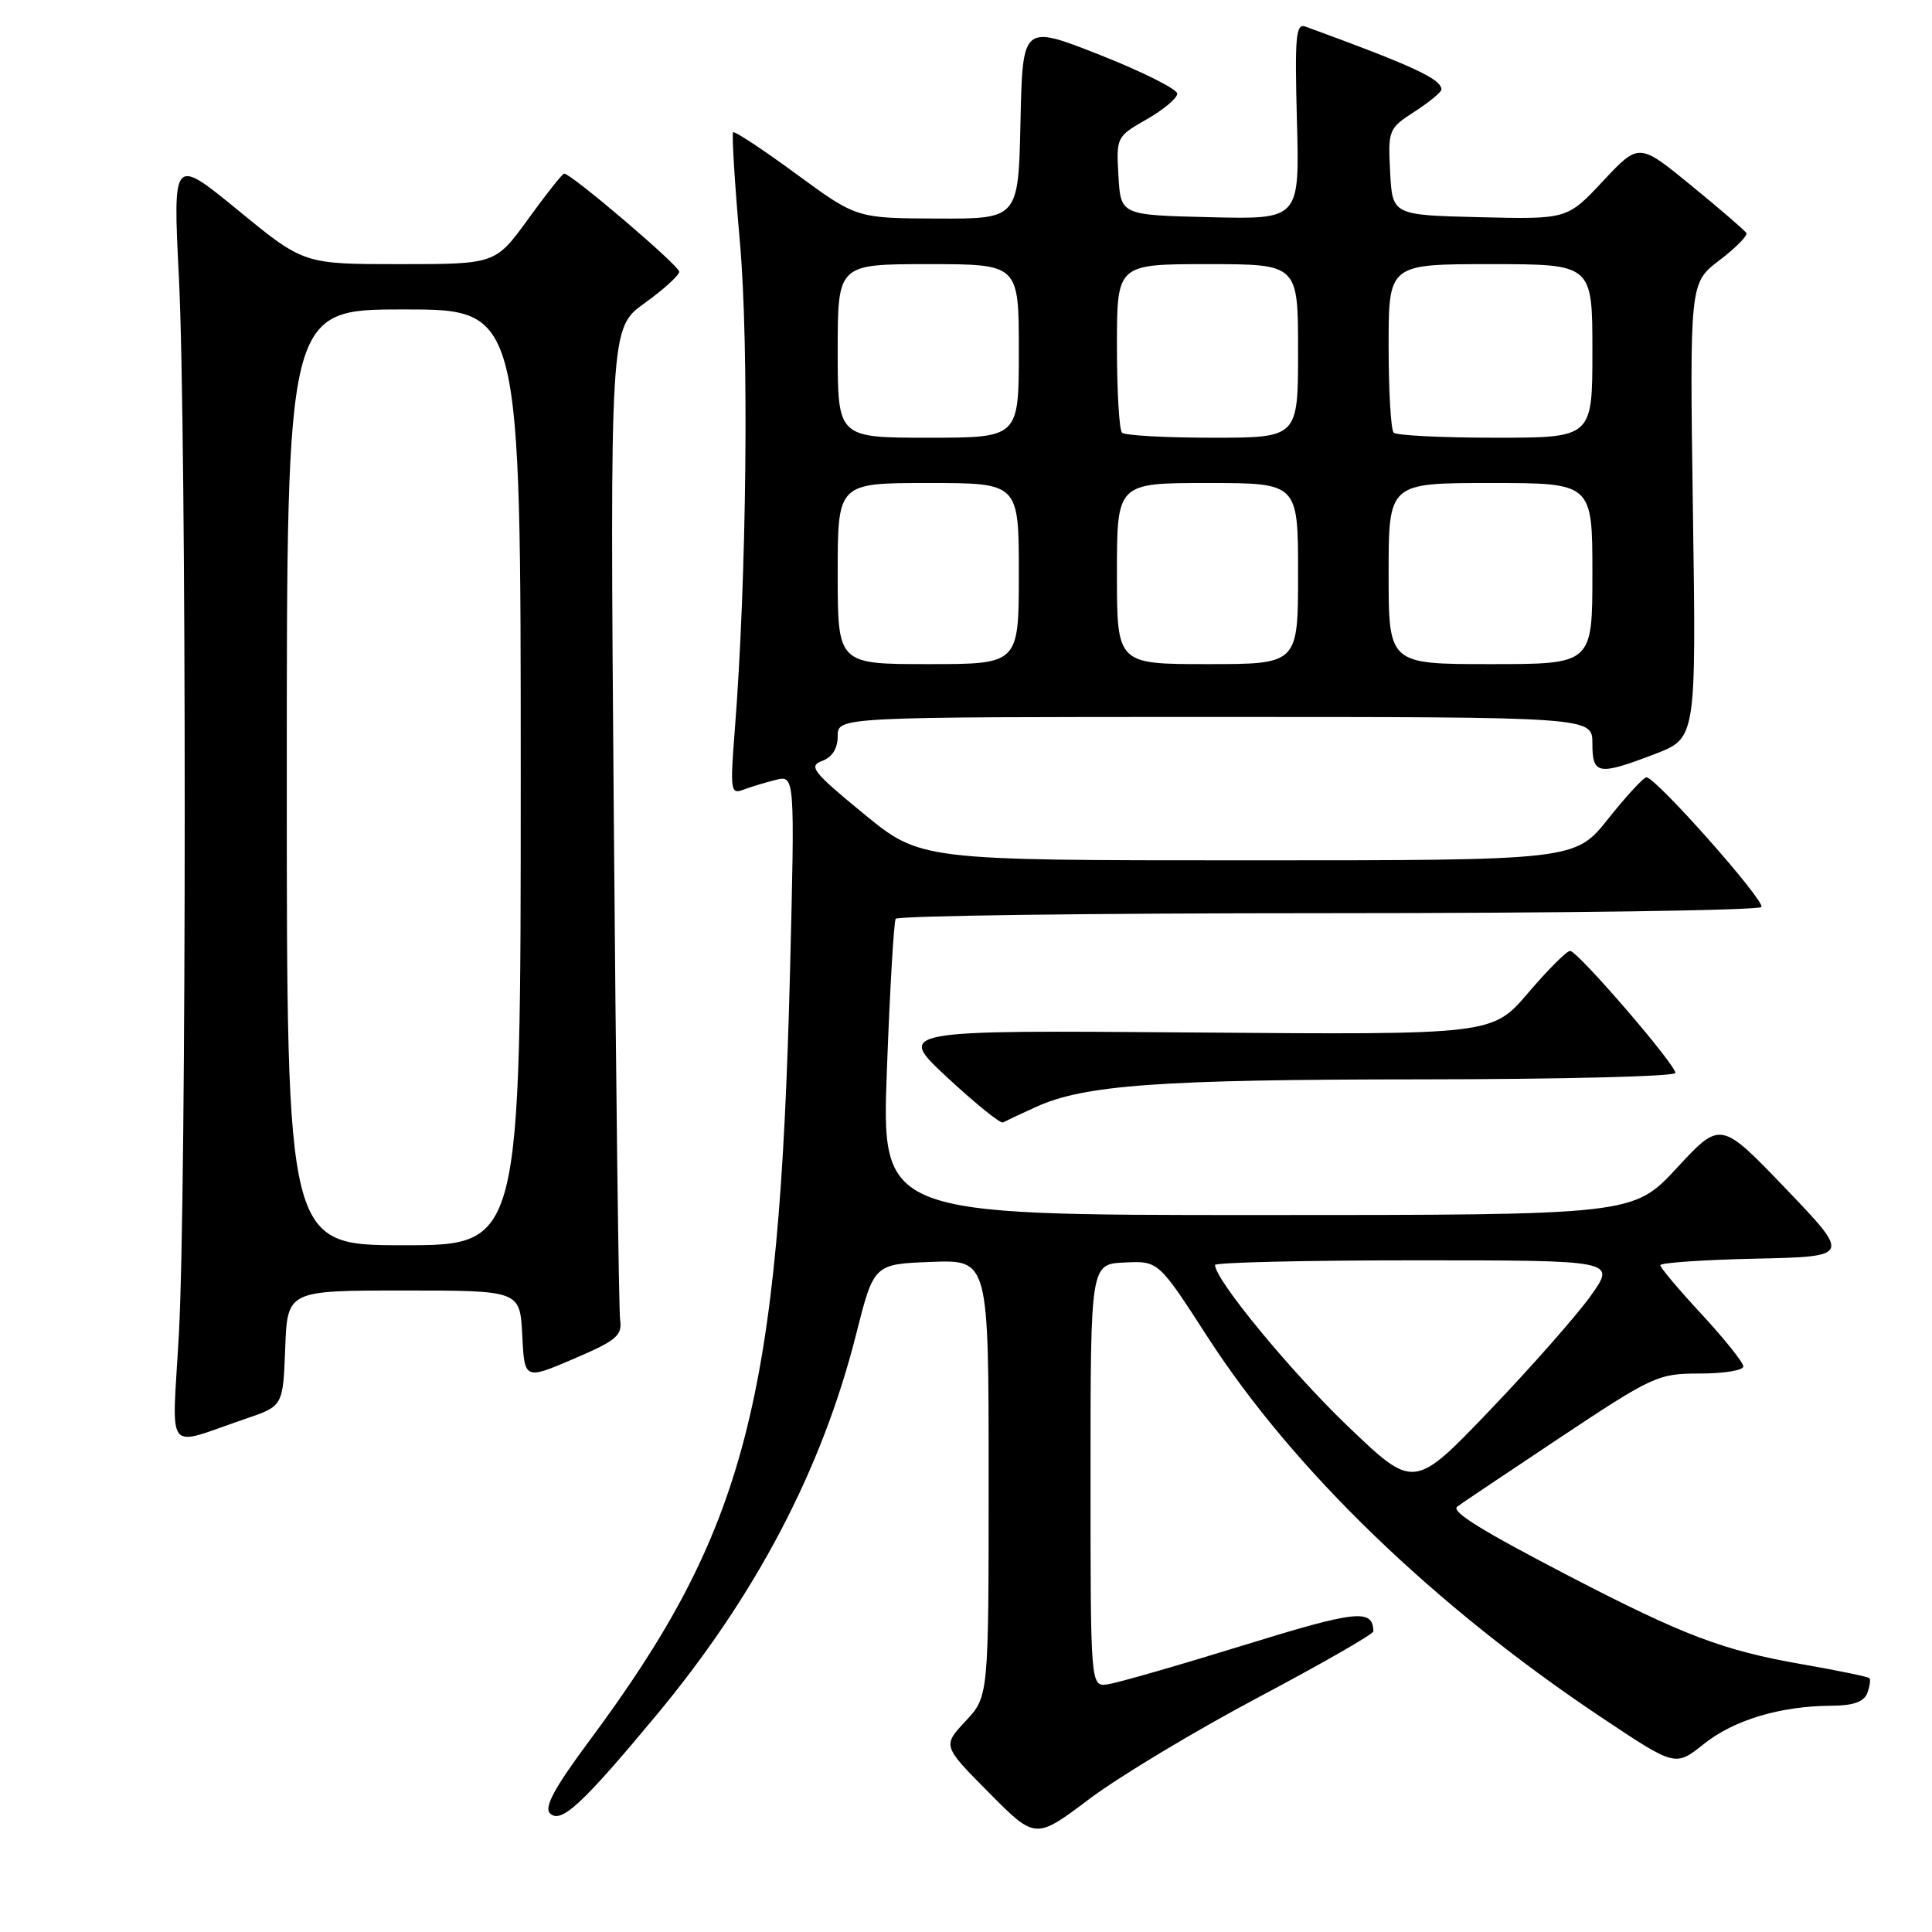 <?xml version="1.0" encoding="UTF-8" standalone="no"?>
<!DOCTYPE svg PUBLIC "-//W3C//DTD SVG 1.1//EN" "http://www.w3.org/Graphics/SVG/1.1/DTD/svg11.dtd" >
<svg xmlns="http://www.w3.org/2000/svg" xmlns:xlink="http://www.w3.org/1999/xlink" version="1.1" viewBox="0 0 256 256">
 <g >
 <path fill="currentColor"
d=" M 166.75 224.90 C 175.14 220.45 181.99 216.52 181.98 216.16 C 181.91 213.14 179.81 213.36 164.77 218.01 C 156.13 220.68 148.03 223.01 146.78 223.18 C 144.50 223.50 144.50 223.50 144.50 195.50 C 144.50 167.50 144.50 167.50 149.00 167.29 C 153.50 167.07 153.50 167.07 160.00 177.14 C 171.37 194.75 190.03 212.78 212.25 227.60 C 221.99 234.10 221.99 234.10 225.75 231.10 C 229.74 227.91 235.88 226.06 242.64 226.02 C 245.55 226.01 246.97 225.51 247.42 224.36 C 247.76 223.45 247.89 222.56 247.70 222.36 C 247.51 222.17 243.46 221.34 238.72 220.51 C 228.35 218.70 223.11 216.72 208.00 208.88 C 196.37 202.84 192.30 200.33 193.07 199.65 C 193.31 199.44 199.35 195.39 206.49 190.64 C 219.05 182.29 219.68 182.00 225.24 182.00 C 228.41 182.00 231.00 181.58 231.00 181.06 C 231.00 180.54 228.52 177.44 225.50 174.17 C 222.47 170.91 220.00 167.97 220.00 167.65 C 220.00 167.32 225.68 166.93 232.62 166.78 C 245.24 166.50 245.24 166.50 236.62 157.50 C 227.99 148.50 227.99 148.50 222.20 154.75 C 216.41 161.00 216.41 161.00 166.61 161.00 C 116.80 161.00 116.80 161.00 117.52 141.75 C 117.91 131.16 118.44 122.16 118.68 121.75 C 118.92 121.34 144.71 121.00 176.00 121.00 C 207.29 121.00 233.11 120.63 233.39 120.18 C 233.90 119.35 219.41 103.00 218.16 103.00 C 217.78 103.00 215.50 105.47 213.09 108.50 C 208.70 114.00 208.70 114.00 165.33 114.00 C 121.97 114.00 121.97 114.00 114.41 107.80 C 107.70 102.29 107.09 101.51 108.93 100.83 C 110.28 100.33 111.00 99.18 111.00 97.53 C 111.00 95.00 111.00 95.00 161.00 95.00 C 211.00 95.00 211.00 95.00 211.00 98.50 C 211.00 102.67 211.75 102.79 219.29 99.91 C 224.76 97.81 224.76 97.81 224.32 67.66 C 223.89 37.50 223.89 37.50 227.82 34.50 C 229.99 32.85 231.60 31.22 231.40 30.88 C 231.21 30.54 227.92 27.71 224.11 24.59 C 217.17 18.91 217.17 18.91 212.42 23.98 C 207.67 29.06 207.67 29.06 196.08 28.78 C 184.50 28.50 184.50 28.50 184.20 22.79 C 183.91 17.23 183.99 17.02 187.44 14.79 C 189.38 13.53 190.98 12.22 190.99 11.87 C 191.02 10.48 187.26 8.74 173.00 3.53 C 171.70 3.05 171.55 4.75 171.85 16.02 C 172.20 29.07 172.20 29.07 160.35 28.78 C 148.50 28.50 148.50 28.50 148.20 23.31 C 147.90 18.18 147.95 18.09 151.94 15.81 C 154.17 14.54 155.99 13.01 155.99 12.41 C 156.00 11.82 151.39 9.51 145.75 7.28 C 135.50 3.24 135.50 3.24 135.22 16.12 C 134.94 29.00 134.94 29.00 124.22 28.96 C 113.50 28.92 113.50 28.92 105.50 23.05 C 101.10 19.82 97.34 17.34 97.14 17.53 C 96.95 17.72 97.35 24.27 98.04 32.07 C 99.27 45.89 98.94 76.80 97.35 96.92 C 96.74 104.66 96.83 105.28 98.44 104.66 C 99.40 104.29 101.34 103.70 102.76 103.35 C 105.33 102.70 105.33 102.70 104.68 128.78 C 103.25 185.72 98.81 202.75 78.14 230.60 C 73.50 236.84 72.07 239.47 72.87 240.27 C 74.31 241.71 77.08 239.16 86.90 227.36 C 100.14 211.45 108.92 194.73 113.44 176.80 C 115.79 167.50 115.79 167.50 123.40 167.21 C 131.00 166.92 131.00 166.92 131.00 195.85 C 131.00 224.79 131.00 224.79 127.94 228.06 C 124.89 231.33 124.89 231.33 131.04 237.54 C 137.20 243.75 137.20 243.75 144.35 238.37 C 148.28 235.41 158.36 229.35 166.75 224.90 Z  M 32.50 188.01 C 37.50 186.32 37.50 186.32 37.79 178.66 C 38.08 171.00 38.08 171.00 53.49 171.00 C 68.90 171.00 68.90 171.00 69.20 176.92 C 69.50 182.84 69.50 182.84 76.00 180.06 C 81.68 177.63 82.46 176.98 82.17 174.89 C 81.99 173.58 81.61 143.47 81.33 107.98 C 80.82 43.47 80.82 43.47 85.41 40.17 C 87.93 38.36 90.00 36.48 90.00 36.00 C 90.00 35.20 75.69 23.00 74.75 23.00 C 74.53 23.00 72.39 25.70 70.00 29.00 C 65.65 35.00 65.65 35.00 52.95 35.00 C 40.25 35.00 40.25 35.00 31.58 27.89 C 22.91 20.79 22.91 20.79 23.70 36.64 C 24.74 57.22 24.73 158.29 23.70 176.83 C 22.80 193.12 21.67 191.69 32.50 188.01 Z  M 137.22 146.70 C 143.67 143.75 153.56 143.04 188.25 143.02 C 206.81 143.01 222.00 142.63 222.00 142.17 C 222.00 141.03 209.04 126.00 208.05 126.00 C 207.60 126.00 205.10 128.50 202.49 131.56 C 197.74 137.12 197.74 137.12 158.25 136.81 C 118.77 136.50 118.77 136.50 125.53 142.78 C 129.26 146.24 132.57 148.92 132.90 148.73 C 133.23 148.55 135.17 147.63 137.22 146.70 Z  M 178.55 188.94 C 170.96 181.66 161.00 169.56 161.00 167.62 C 161.00 167.28 172.95 167.00 187.56 167.00 C 214.12 167.00 214.12 167.00 210.81 171.66 C 208.99 174.22 202.97 181.06 197.43 186.85 C 187.35 197.38 187.35 197.38 178.55 188.94 Z  M 111.00 76.00 C 111.00 64.00 111.00 64.00 123.00 64.00 C 135.00 64.00 135.00 64.00 135.00 76.00 C 135.00 88.00 135.00 88.00 123.00 88.00 C 111.00 88.00 111.00 88.00 111.00 76.00 Z  M 148.00 76.00 C 148.00 64.00 148.00 64.00 160.00 64.00 C 172.00 64.00 172.00 64.00 172.00 76.00 C 172.00 88.00 172.00 88.00 160.00 88.00 C 148.00 88.00 148.00 88.00 148.00 76.00 Z  M 184.00 76.00 C 184.00 64.00 184.00 64.00 197.50 64.00 C 211.00 64.00 211.00 64.00 211.00 76.00 C 211.00 88.00 211.00 88.00 197.50 88.00 C 184.00 88.00 184.00 88.00 184.00 76.00 Z  M 111.00 46.50 C 111.00 35.00 111.00 35.00 123.00 35.00 C 135.00 35.00 135.00 35.00 135.00 46.50 C 135.00 58.00 135.00 58.00 123.00 58.00 C 111.00 58.00 111.00 58.00 111.00 46.50 Z  M 148.67 57.33 C 148.30 56.97 148.00 51.79 148.00 45.83 C 148.00 35.00 148.00 35.00 160.00 35.00 C 172.00 35.00 172.00 35.00 172.00 46.50 C 172.00 58.00 172.00 58.00 160.67 58.00 C 154.43 58.00 149.03 57.70 148.67 57.33 Z  M 184.67 57.33 C 184.30 56.97 184.00 51.79 184.00 45.83 C 184.00 35.00 184.00 35.00 197.50 35.00 C 211.00 35.00 211.00 35.00 211.00 46.50 C 211.00 58.00 211.00 58.00 198.17 58.00 C 191.11 58.00 185.03 57.70 184.67 57.33 Z  M 38.00 103.00 C 38.00 41.00 38.00 41.00 53.50 41.00 C 69.00 41.00 69.00 41.00 69.00 103.00 C 69.00 165.00 69.00 165.00 53.50 165.00 C 38.00 165.00 38.00 165.00 38.00 103.00 Z "/>
</g>
</svg>